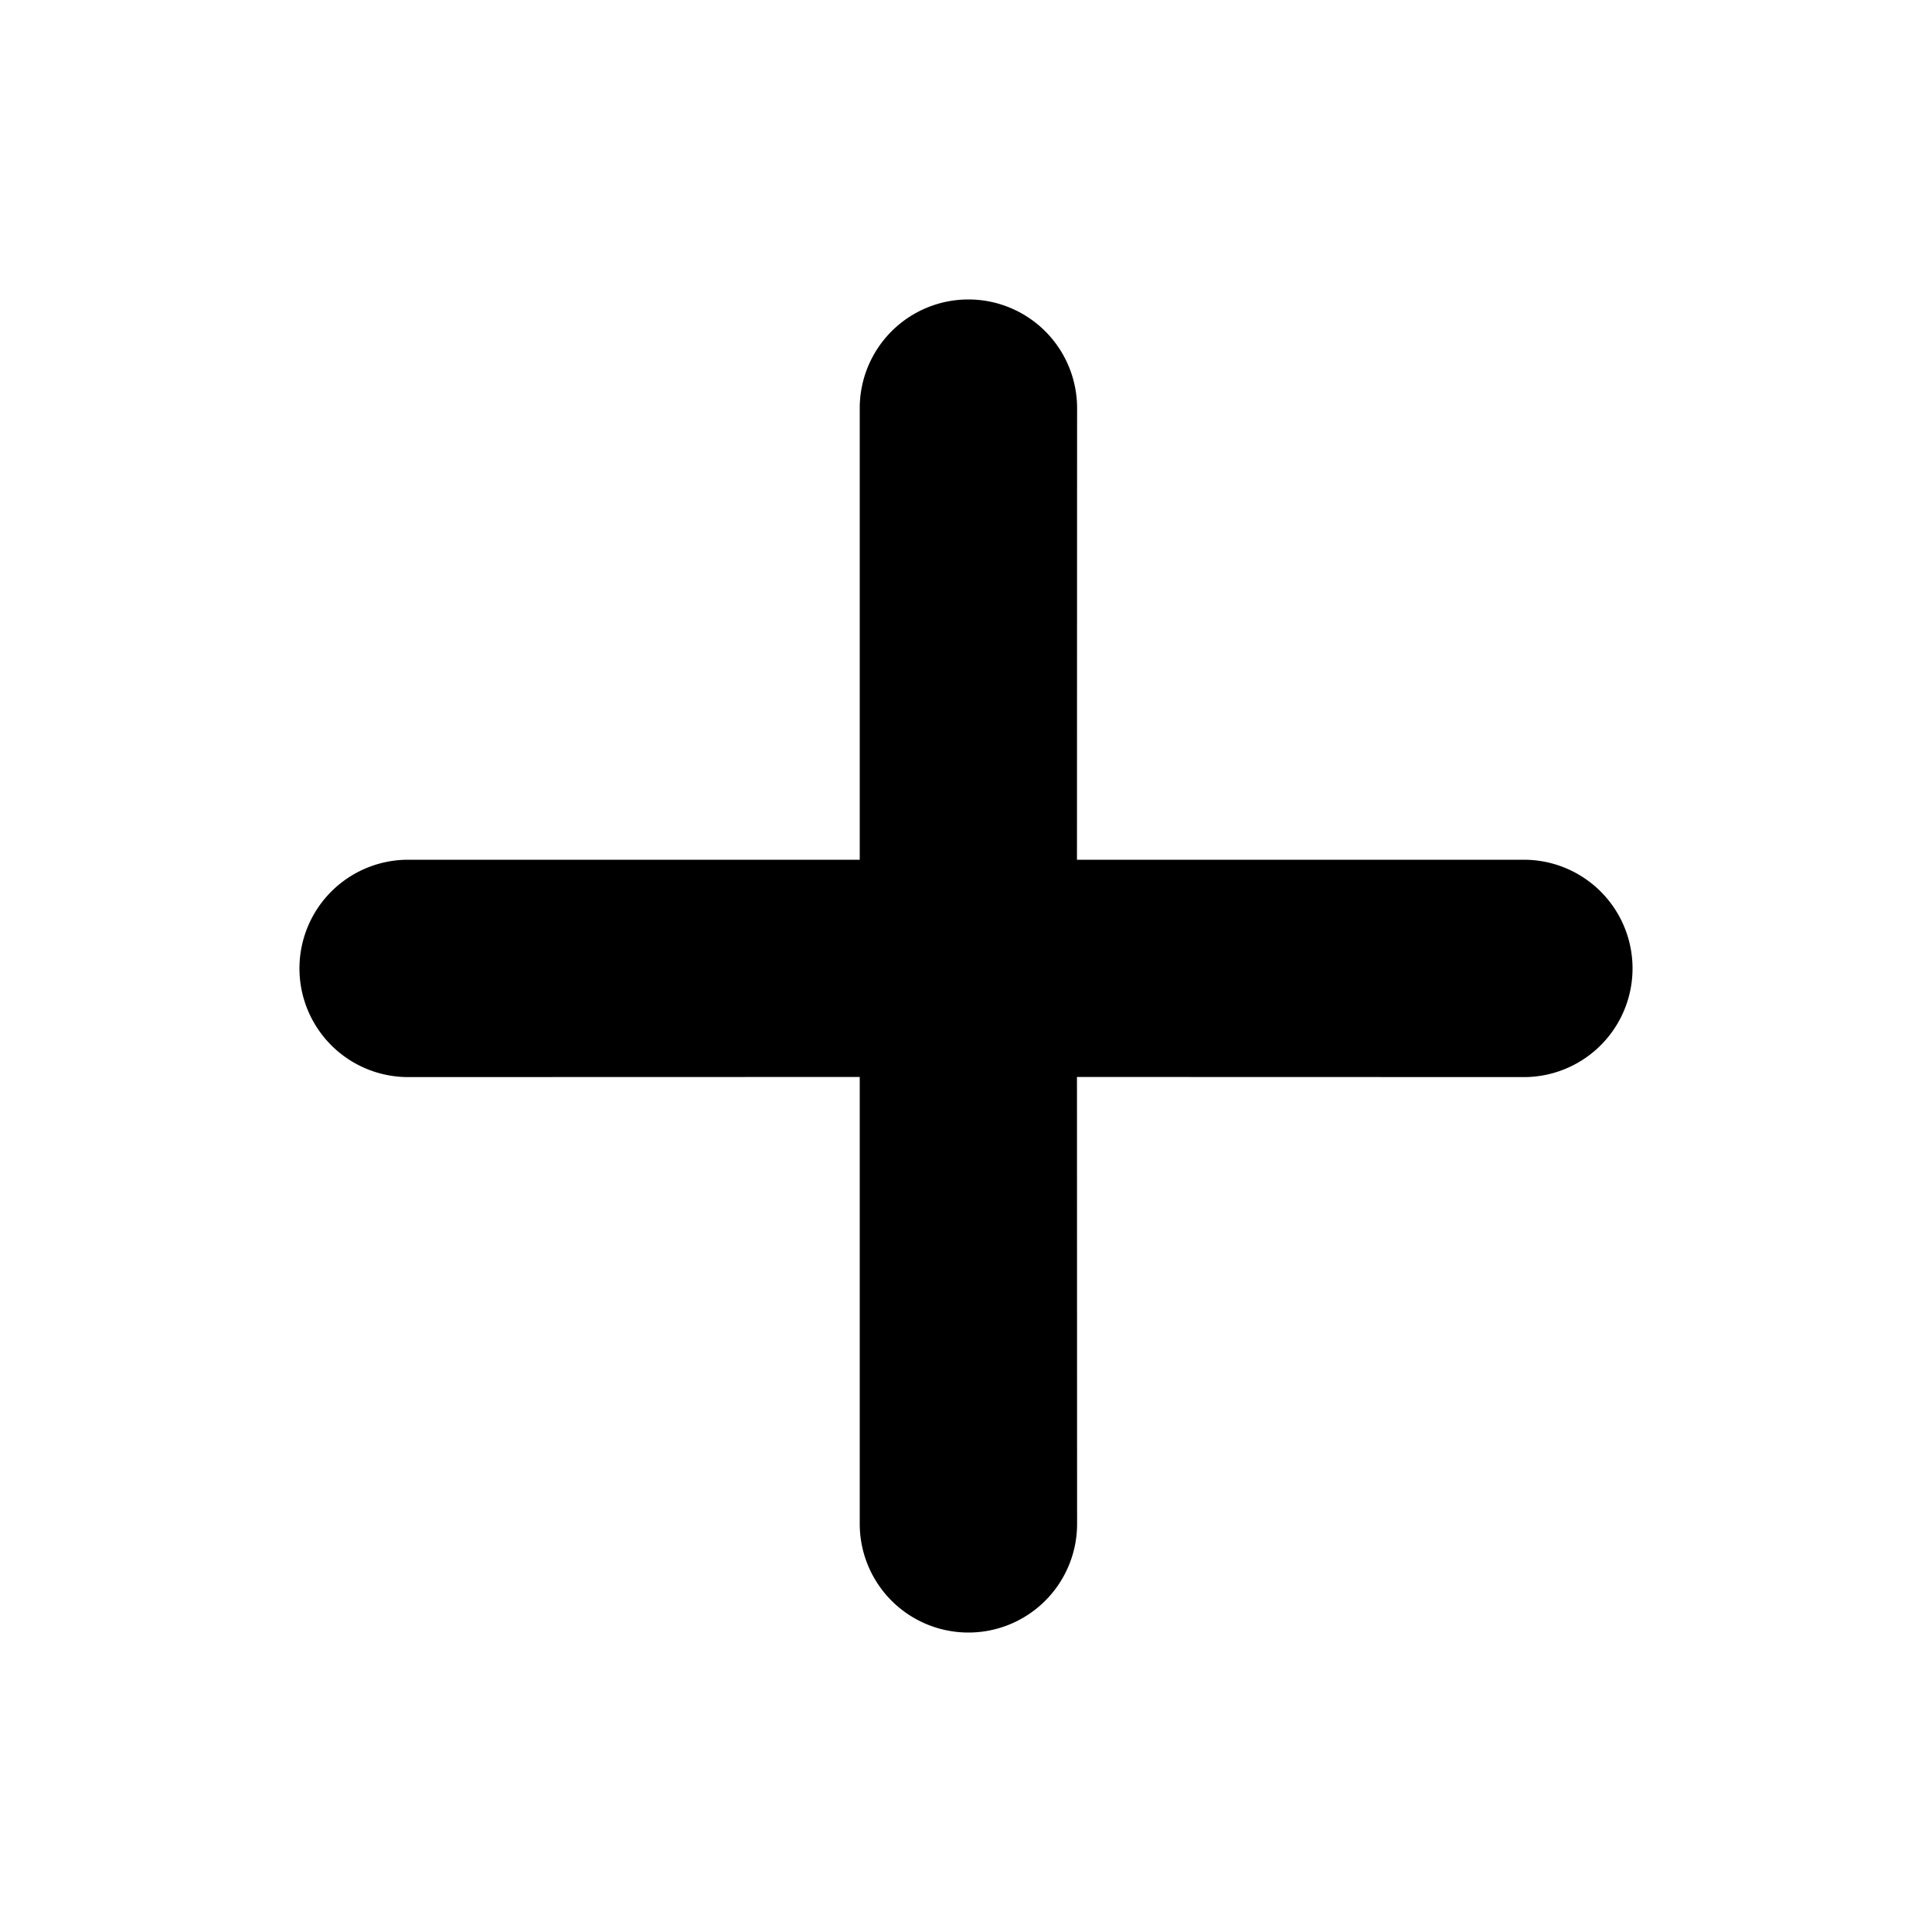 <svg xmlns="http://www.w3.org/2000/svg" width="16" height="16"><path d="M8.02 2.48a.9.9 0 01.9.9l-.001 3.74h3.701a.9.9 0 010 1.8l-3.701-.001.001 3.701a.9.9 0 01-1.8 0V8.919l-3.74.001a.9.9 0 010-1.8h3.74V3.38a.9.9 0 01.9-.9z"/></svg>